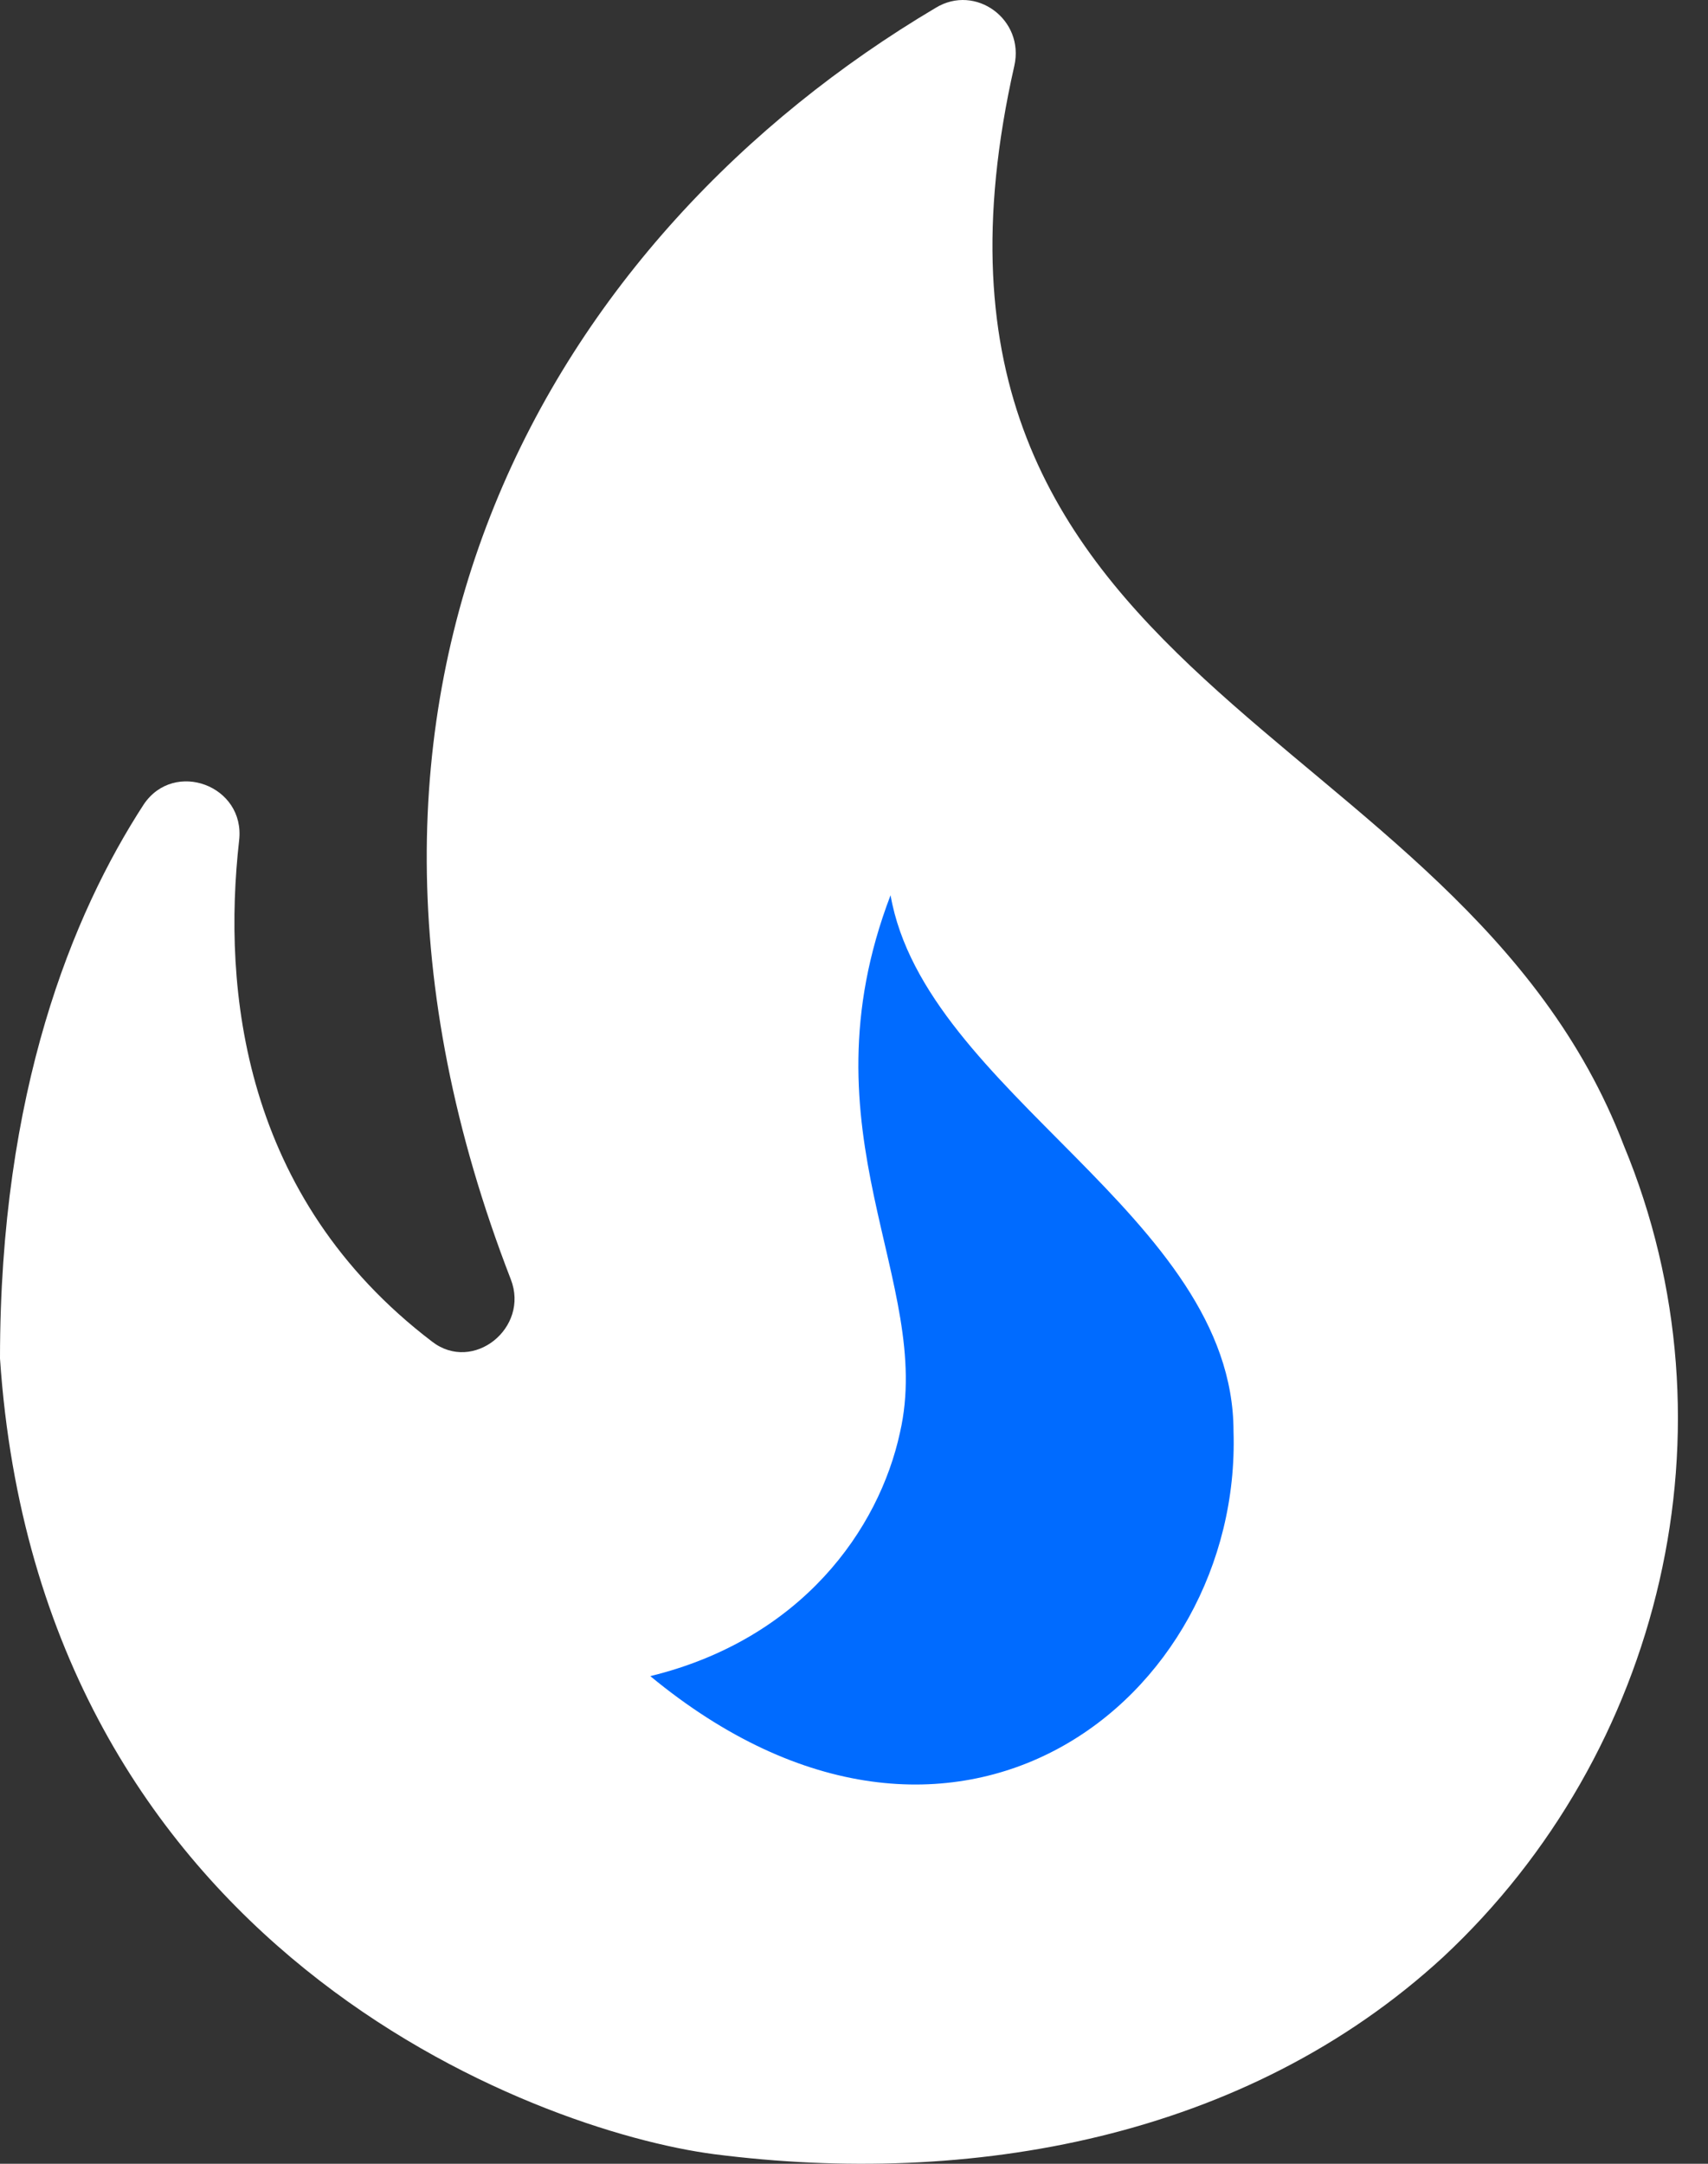 <svg width="15" height="19" viewBox="0 0 15 19" fill="none" xmlns="http://www.w3.org/2000/svg">
<rect x="0" y="0" width="15" height="19" fill="#333333" stroke="none"/>
<path d="M6.549 11.565C5.239 10.243 6.004 6.884 6.549 5.37C7.641 6.196 10.315 8.261 12.28 9.913C14.736 11.978 10.643 16.522 8.596 17.348C6.959 18.009 3.547 15.696 2.047 14.456C3.547 14.043 6.549 12.887 6.549 11.565Z" fill="#006BFF"/>
<path d="M14.26 10.057C12.814 6.277 7.664 6.073 8.908 0.578C9 0.171 8.567 -0.145 8.217 0.069C4.873 2.052 2.469 6.027 4.486 11.234C4.652 11.661 4.155 12.059 3.795 11.781C2.128 10.511 1.953 8.686 2.1 7.38C2.156 6.898 1.529 6.666 1.262 7.064C0.636 8.028 0 9.585 0 11.929C0.35 17.118 4.707 18.712 6.273 18.916C8.512 19.203 10.935 18.786 12.676 17.183C14.592 15.395 15.292 12.541 14.26 10.057ZM5.711 14.718C7.038 14.394 7.72 13.43 7.904 12.578C8.208 11.253 7.02 9.956 7.821 7.861C8.125 9.594 10.833 10.678 10.833 12.569C10.907 14.913 8.383 16.924 5.711 14.718Z" fill="white"/>
</svg>
